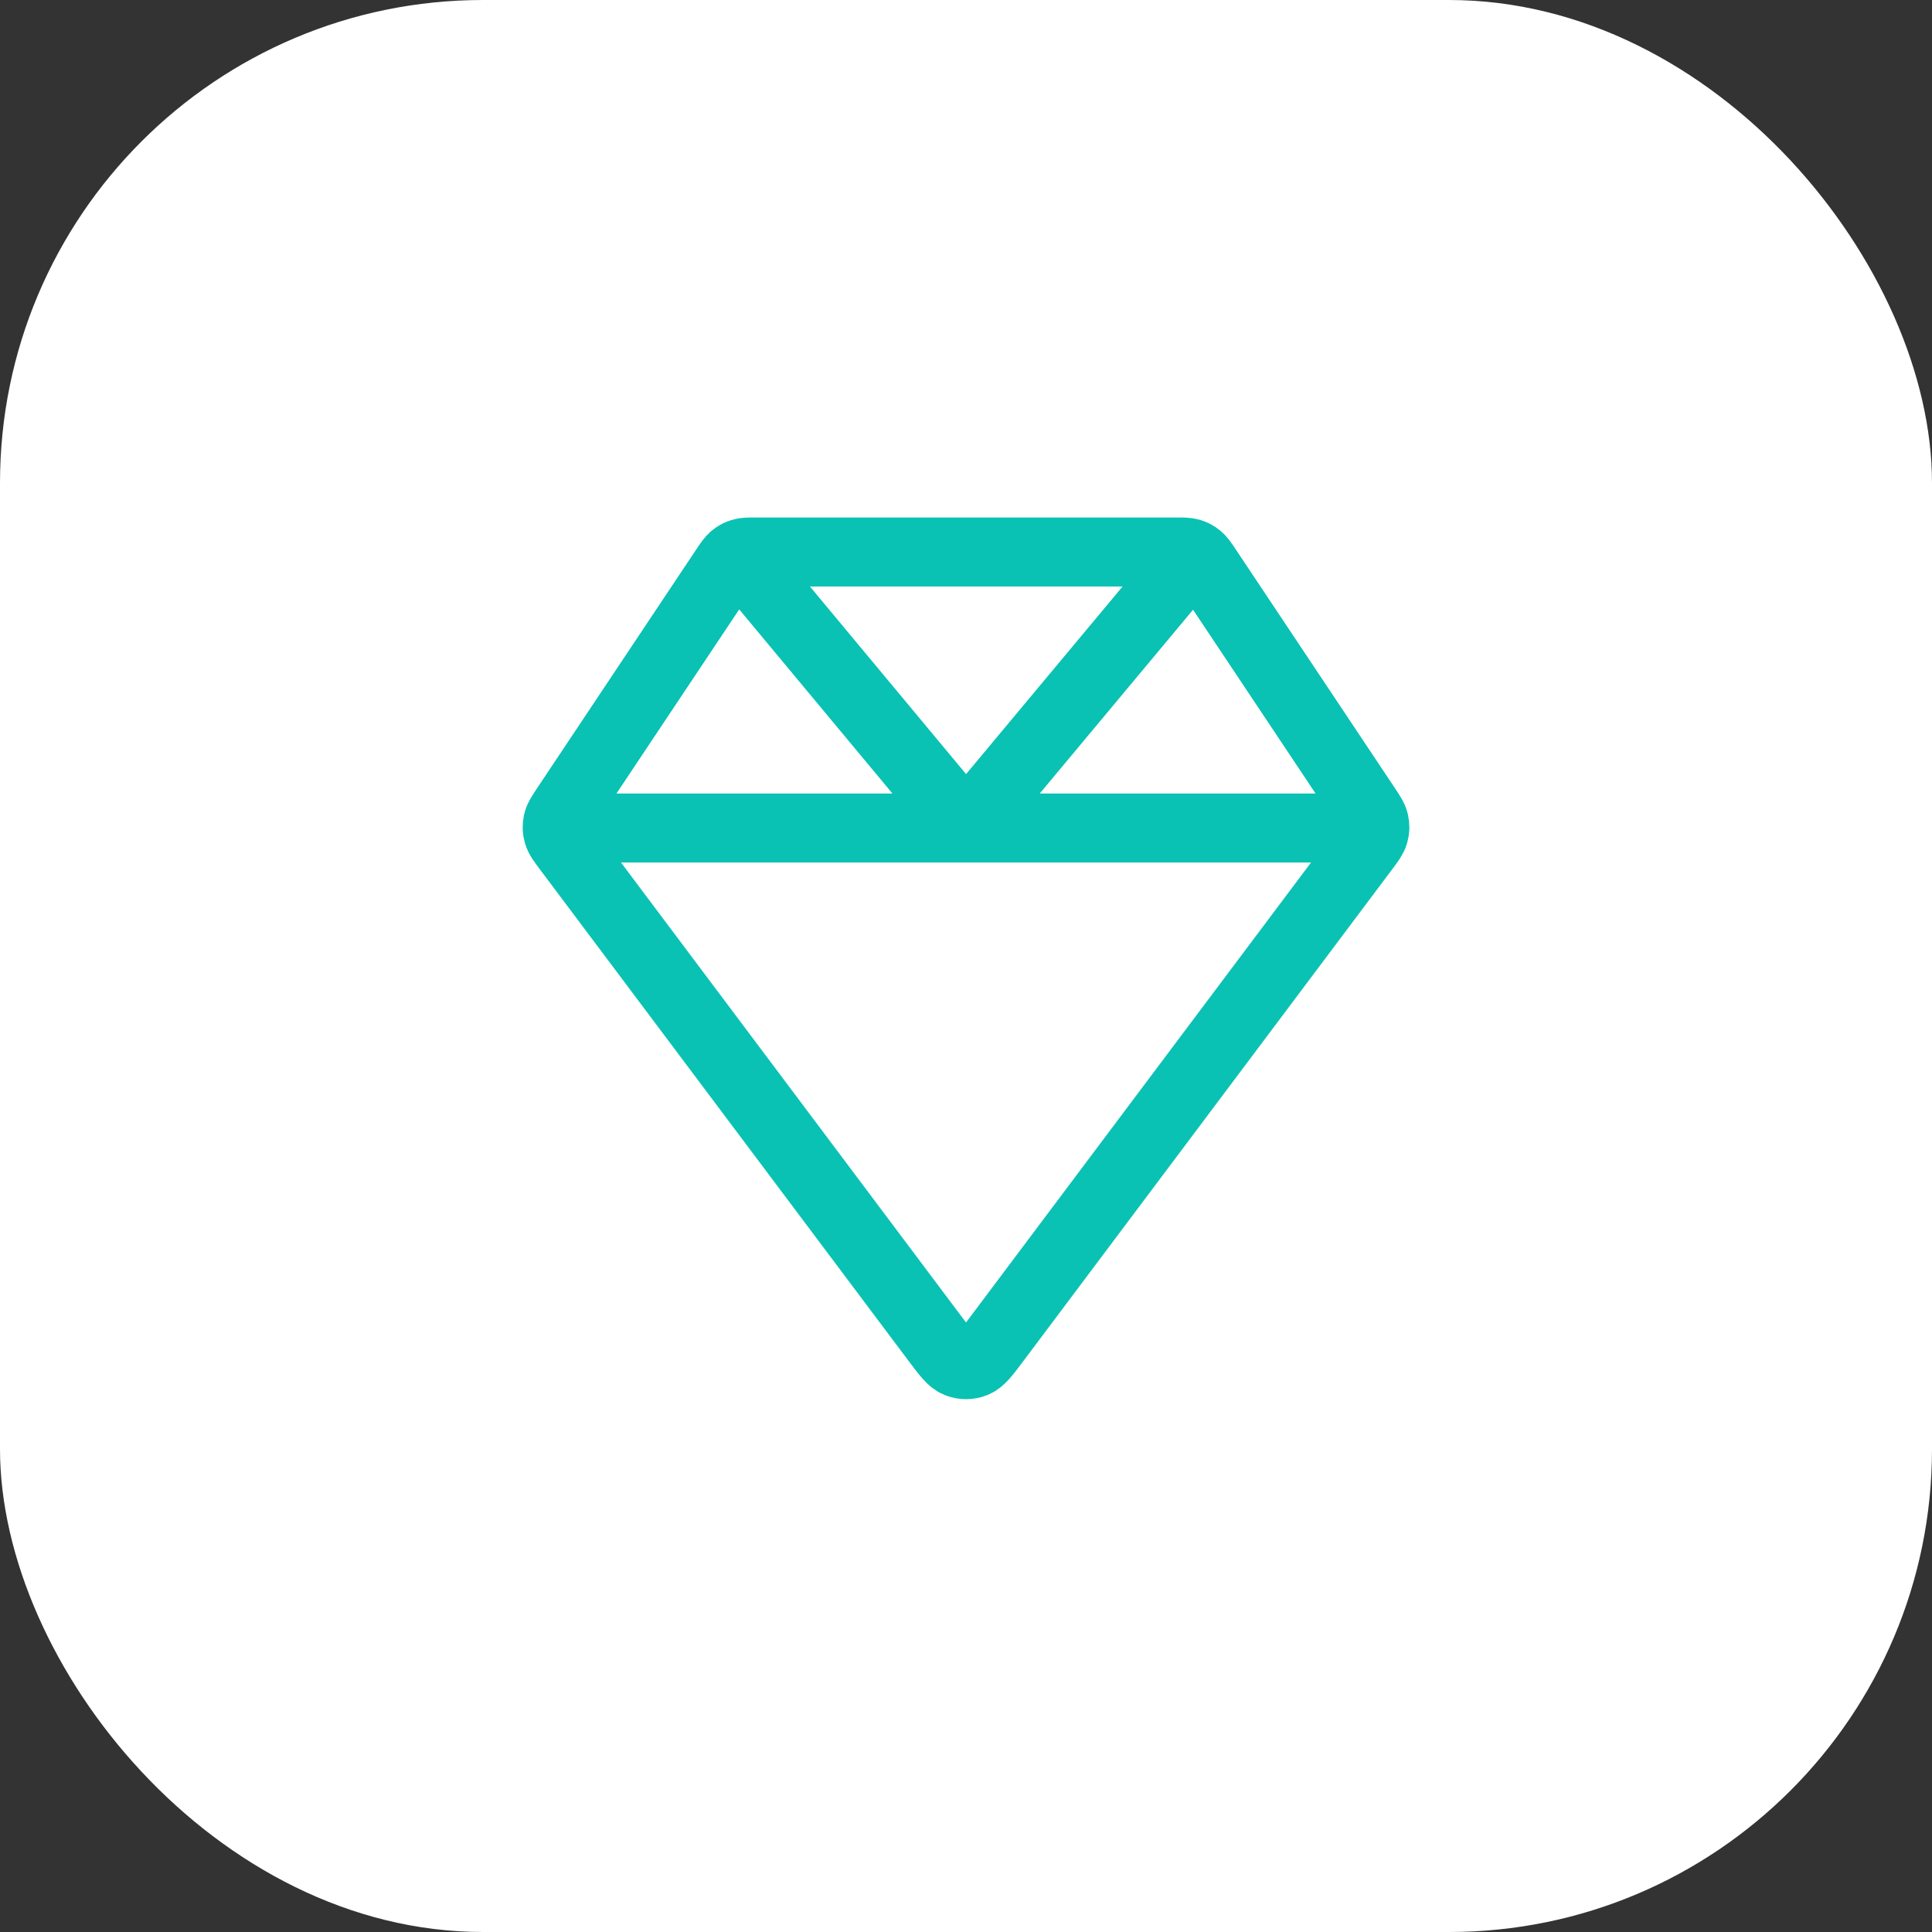 <svg width="56" height="56" viewBox="0 0 56 56" fill="none" xmlns="http://www.w3.org/2000/svg">
<rect x="0" y="0" width="56" height="56" fill="#333333" stroke="none"/>
<rect width="56" height="56" rx="14" fill="white"/>
<path d="M16.151 24H39.851M21.399 16.067L28.001 24L34.614 16.073M39.582 23.372L34.984 16.475C34.868 16.302 34.81 16.215 34.734 16.152C34.666 16.096 34.588 16.055 34.504 16.029C34.41 16 34.305 16 34.096 16H21.905C21.696 16 21.592 16 21.497 16.029C21.413 16.055 21.335 16.096 21.267 16.152C21.191 16.215 21.133 16.302 21.017 16.475L16.419 23.372C16.269 23.598 16.193 23.711 16.166 23.833C16.142 23.94 16.145 24.052 16.175 24.158C16.209 24.278 16.291 24.387 16.453 24.604L27.147 38.862C27.437 39.248 27.582 39.441 27.759 39.51C27.915 39.571 28.087 39.571 28.242 39.51C28.42 39.441 28.565 39.248 28.854 38.862L39.548 24.604C39.711 24.387 39.792 24.278 39.826 24.158C39.856 24.052 39.859 23.94 39.835 23.833C39.808 23.711 39.733 23.598 39.582 23.372Z" stroke="#09C2B4" stroke-width="2" stroke-linecap="round" stroke-linejoin="round"/>
</svg>
